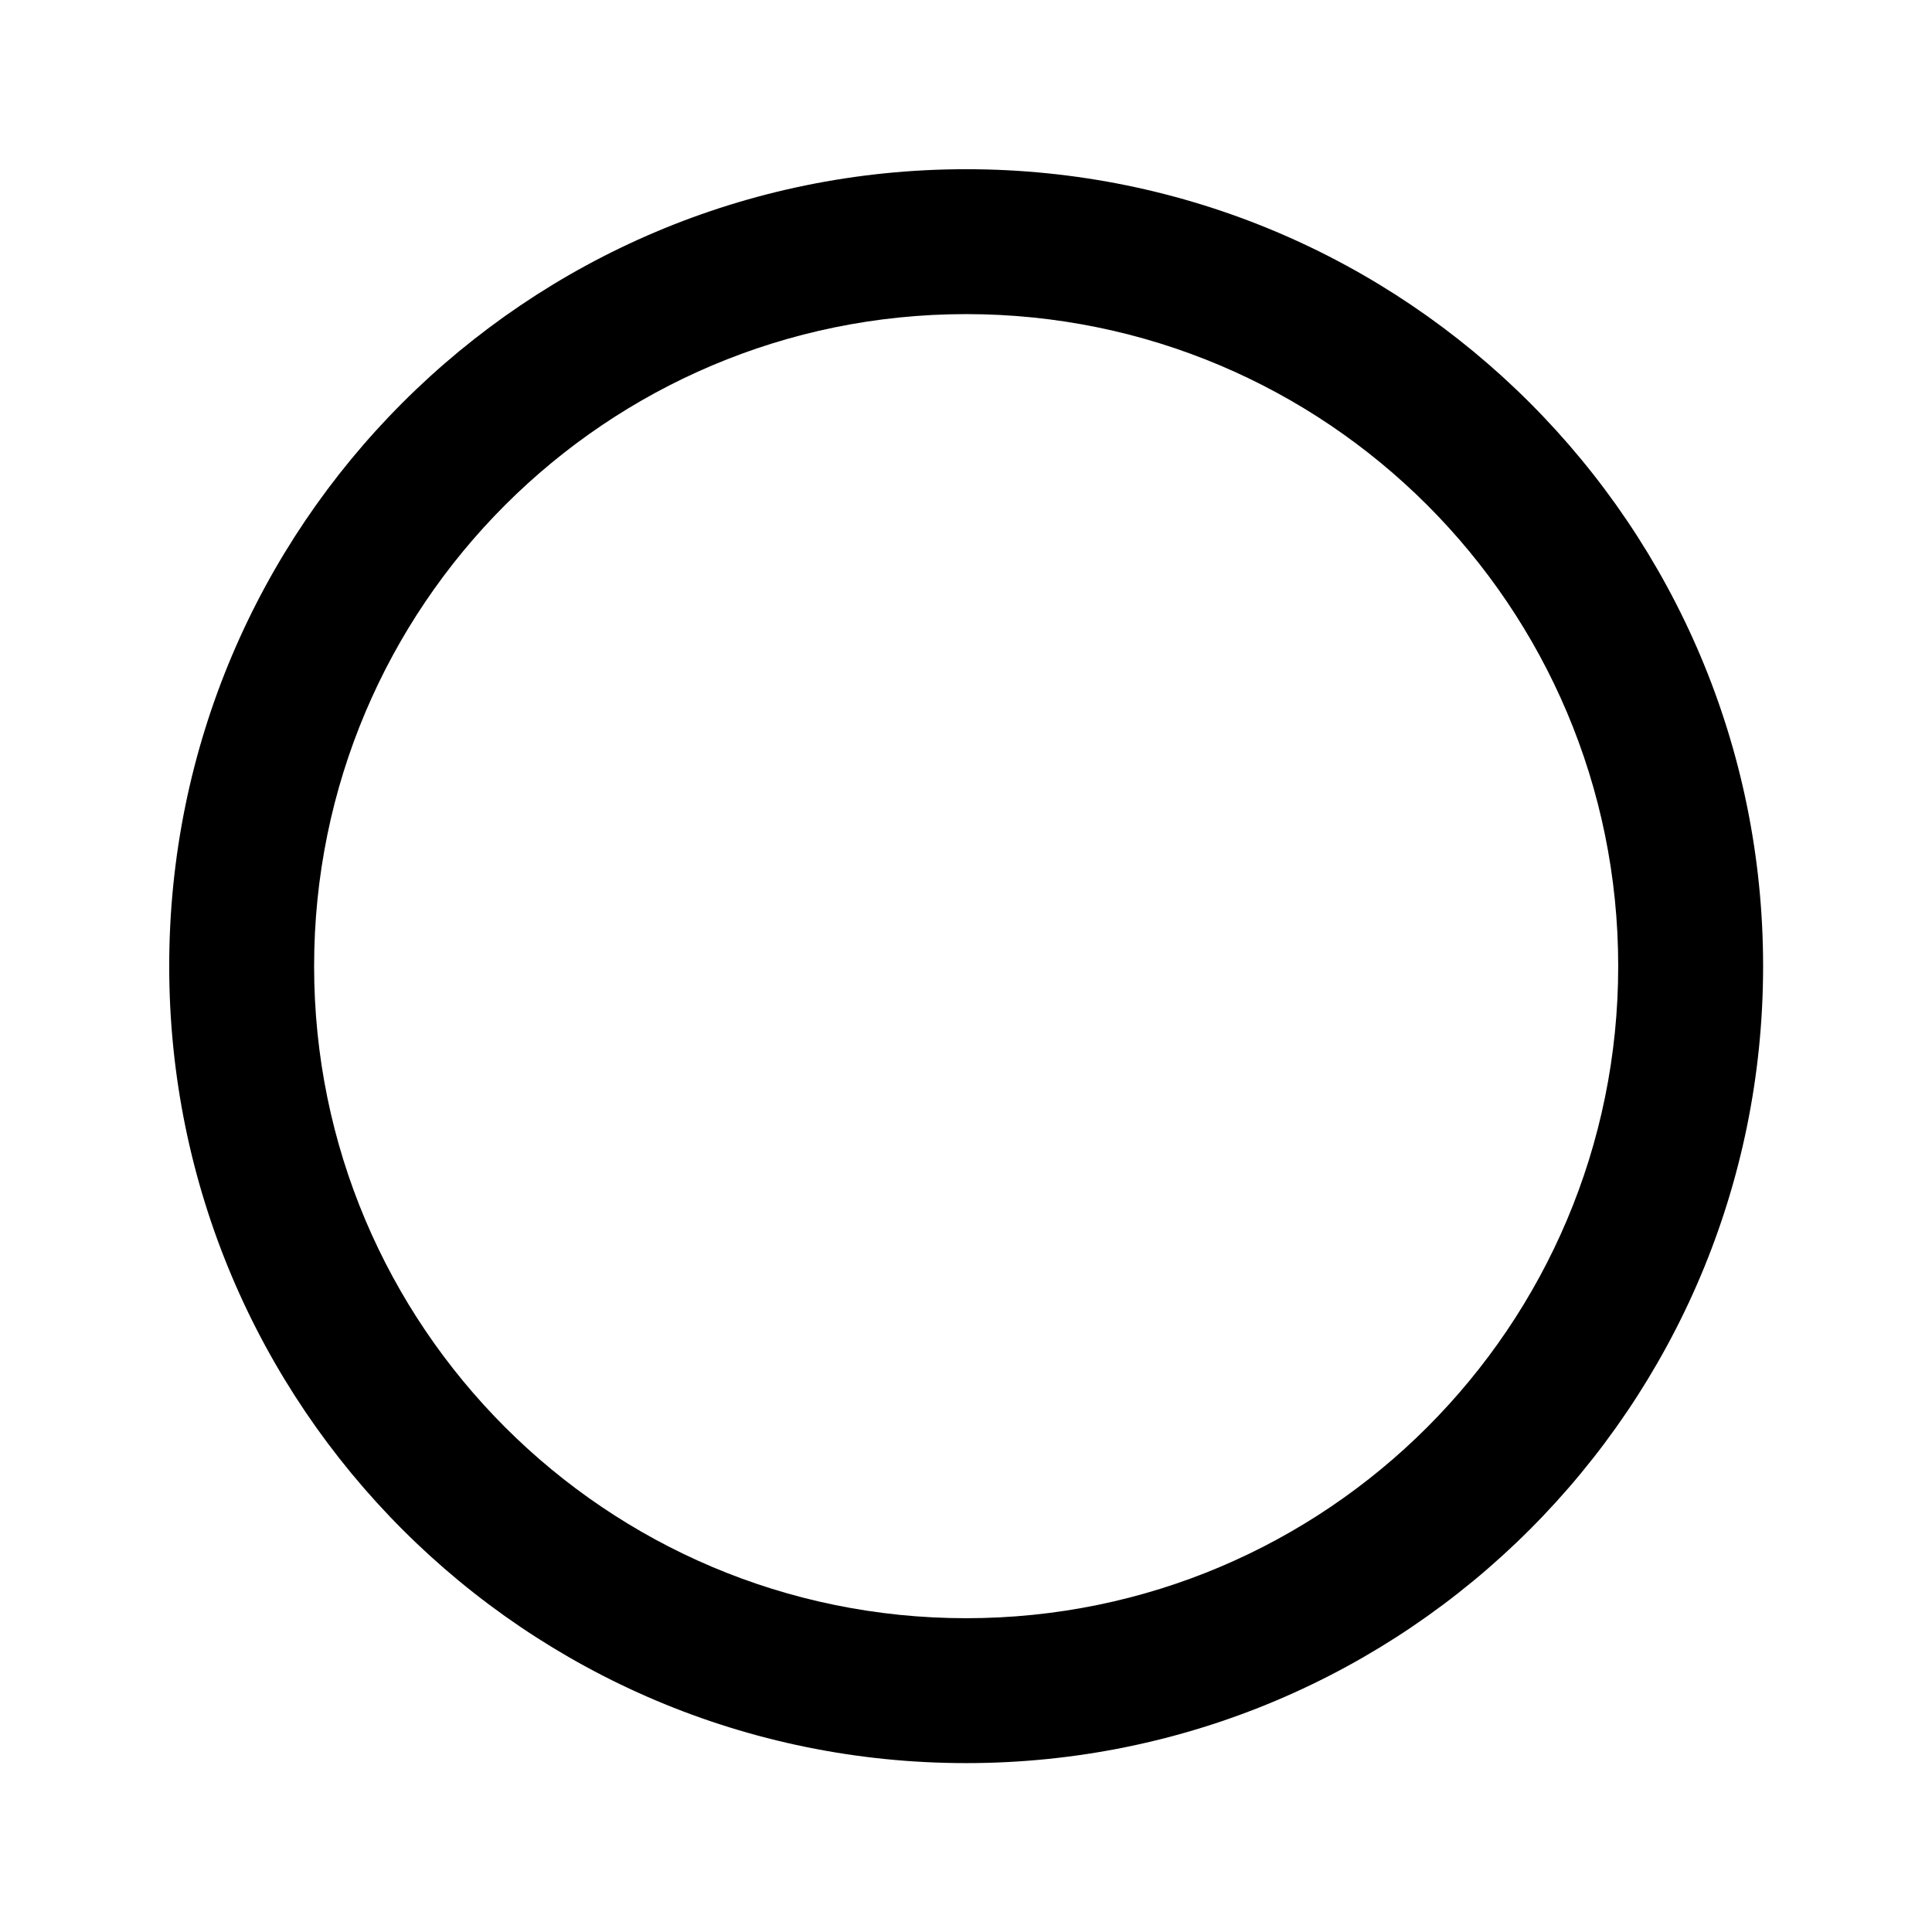 <svg width="24" height="24" viewBox="0 0 24 24" fill="none" xmlns="http://www.w3.org/2000/svg">
<path fill-rule="evenodd" clip-rule="evenodd" d="M12.002 3.902C7.528 3.902 3.902 7.528 3.902 12.002C3.902 16.475 7.528 20.102 12.002 20.102C16.475 20.102 20.102 16.475 20.102 12.002C20.102 7.528 16.475 3.902 12.002 3.902ZM2.102 12.002C2.102 6.534 6.534 2.102 12.002 2.102C17.469 2.102 21.902 6.534 21.902 12.002C21.902 17.469 17.469 21.902 12.002 21.902C6.534 21.902 2.102 17.469 2.102 12.002Z" fill="black"/>
</svg>
